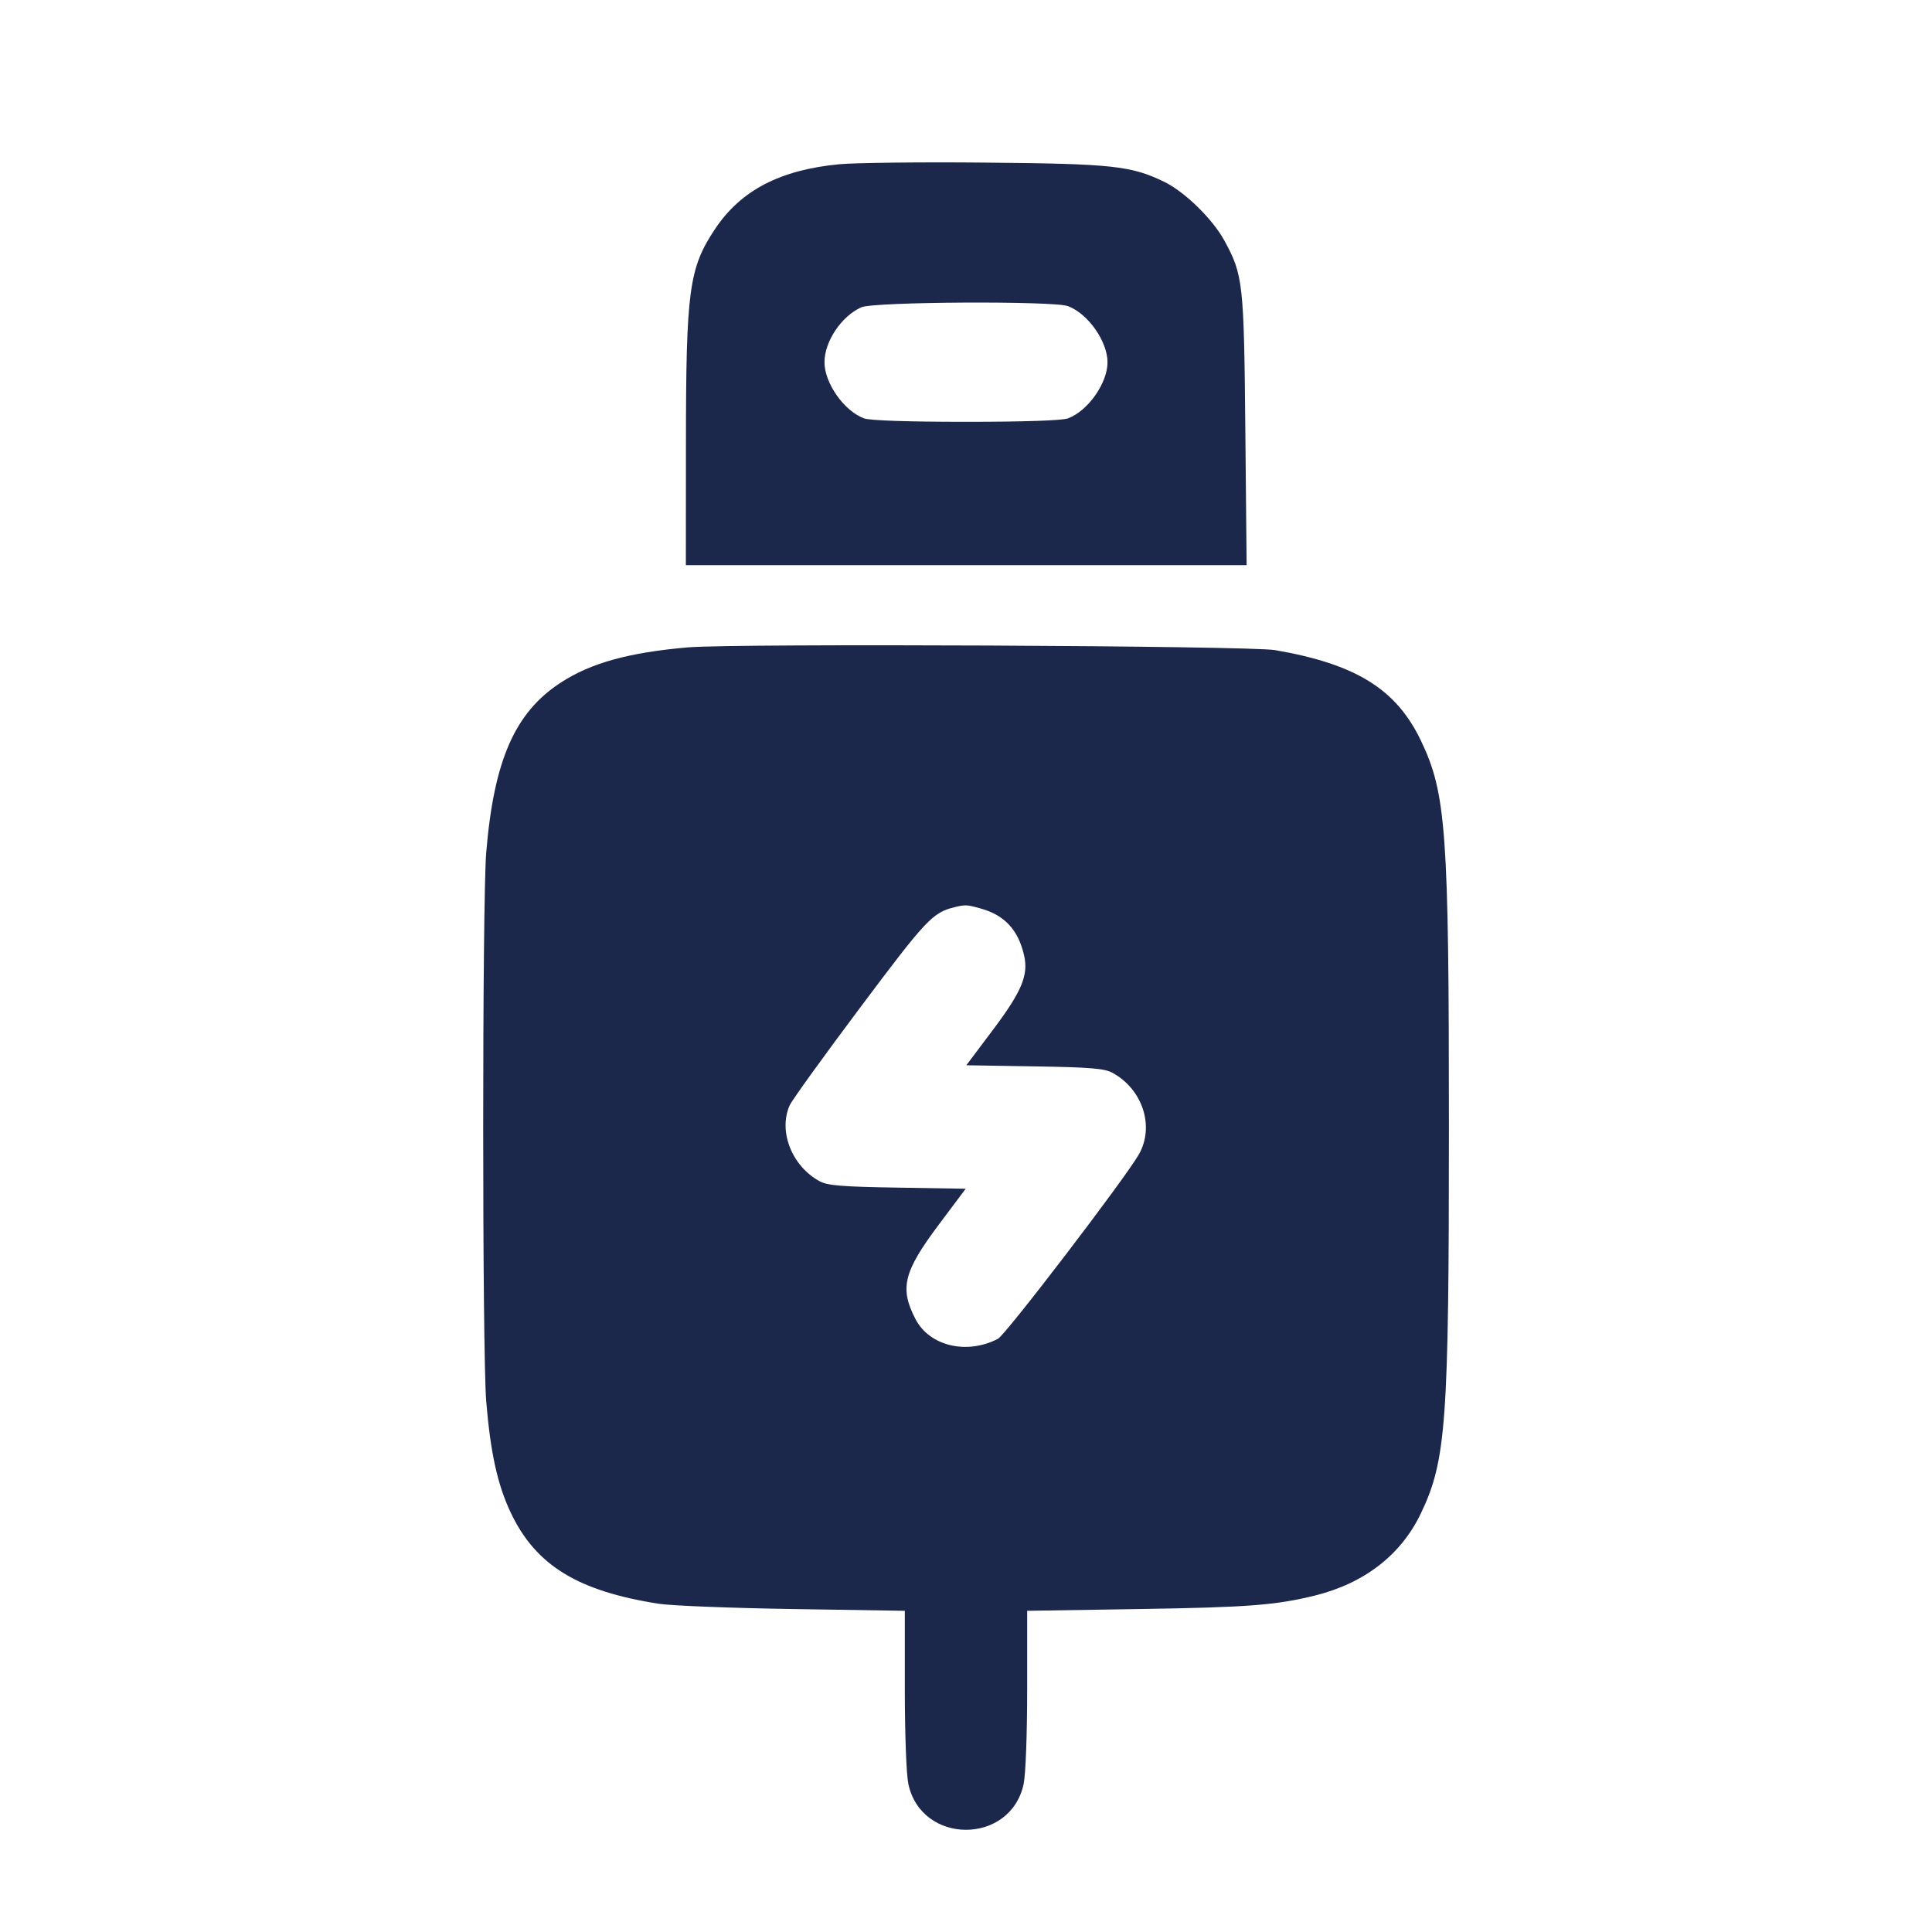 <svg width="24" height="24" viewBox="0 0 24 24" fill="none" xmlns="http://www.w3.org/2000/svg"><path d="M10.428 2.040 C 9.692 2.110,9.205 2.363,8.885 2.841 C 8.558 3.331,8.522 3.600,8.521 5.520 L 8.520 7.020 12.003 7.020 L 15.486 7.020 15.470 5.340 C 15.453 3.512,15.442 3.415,15.210 2.989 C 15.065 2.723,14.721 2.386,14.467 2.261 C 14.053 2.059,13.820 2.034,12.240 2.020 C 11.437 2.012,10.621 2.022,10.428 2.040 M13.267 3.803 C 13.516 3.896,13.758 4.241,13.758 4.500 C 13.758 4.759,13.516 5.104,13.267 5.197 C 13.197 5.224,12.719 5.240,12.000 5.240 C 11.281 5.240,10.803 5.224,10.733 5.197 C 10.484 5.104,10.242 4.759,10.242 4.500 C 10.242 4.242,10.452 3.928,10.700 3.817 C 10.853 3.748,13.091 3.736,13.267 3.803 M8.545 8.042 C 7.816 8.105,7.343 8.235,6.970 8.477 C 6.397 8.847,6.135 9.443,6.040 10.591 C 5.990 11.201,5.990 16.799,6.040 17.409 C 6.094 18.055,6.181 18.447,6.348 18.798 C 6.658 19.446,7.178 19.765,8.180 19.922 C 8.334 19.947,9.085 19.976,9.850 19.988 L 11.240 20.010 11.240 20.983 C 11.240 21.543,11.259 22.044,11.284 22.162 C 11.447 22.920,12.553 22.920,12.716 22.162 C 12.741 22.044,12.760 21.543,12.760 20.983 L 12.760 20.010 14.150 19.988 C 15.509 19.967,15.852 19.940,16.340 19.819 C 16.952 19.666,17.406 19.313,17.651 18.799 C 17.965 18.143,17.999 17.674,17.999 14.000 C 17.999 10.328,17.965 9.857,17.652 9.202 C 17.345 8.560,16.846 8.250,15.840 8.076 C 15.521 8.021,9.137 7.991,8.545 8.042 M12.180 11.285 C 12.480 11.368,12.650 11.552,12.722 11.870 C 12.777 12.114,12.693 12.315,12.340 12.786 L 12.004 13.233 12.852 13.247 C 13.546 13.258,13.722 13.273,13.820 13.327 C 14.196 13.533,14.345 13.995,14.147 14.341 C 13.974 14.643,12.494 16.580,12.397 16.631 C 12.011 16.832,11.547 16.722,11.373 16.387 C 11.173 16.002,11.223 15.799,11.662 15.213 L 11.996 14.767 11.148 14.753 C 10.454 14.742,10.278 14.727,10.180 14.673 C 9.837 14.485,9.667 14.055,9.809 13.732 C 9.836 13.670,10.230 13.124,10.685 12.517 C 11.507 11.419,11.586 11.335,11.860 11.269 C 11.990 11.237,12.012 11.238,12.180 11.285 " fill="#1C274C" stroke="none" fill-rule="evenodd"></path></svg>